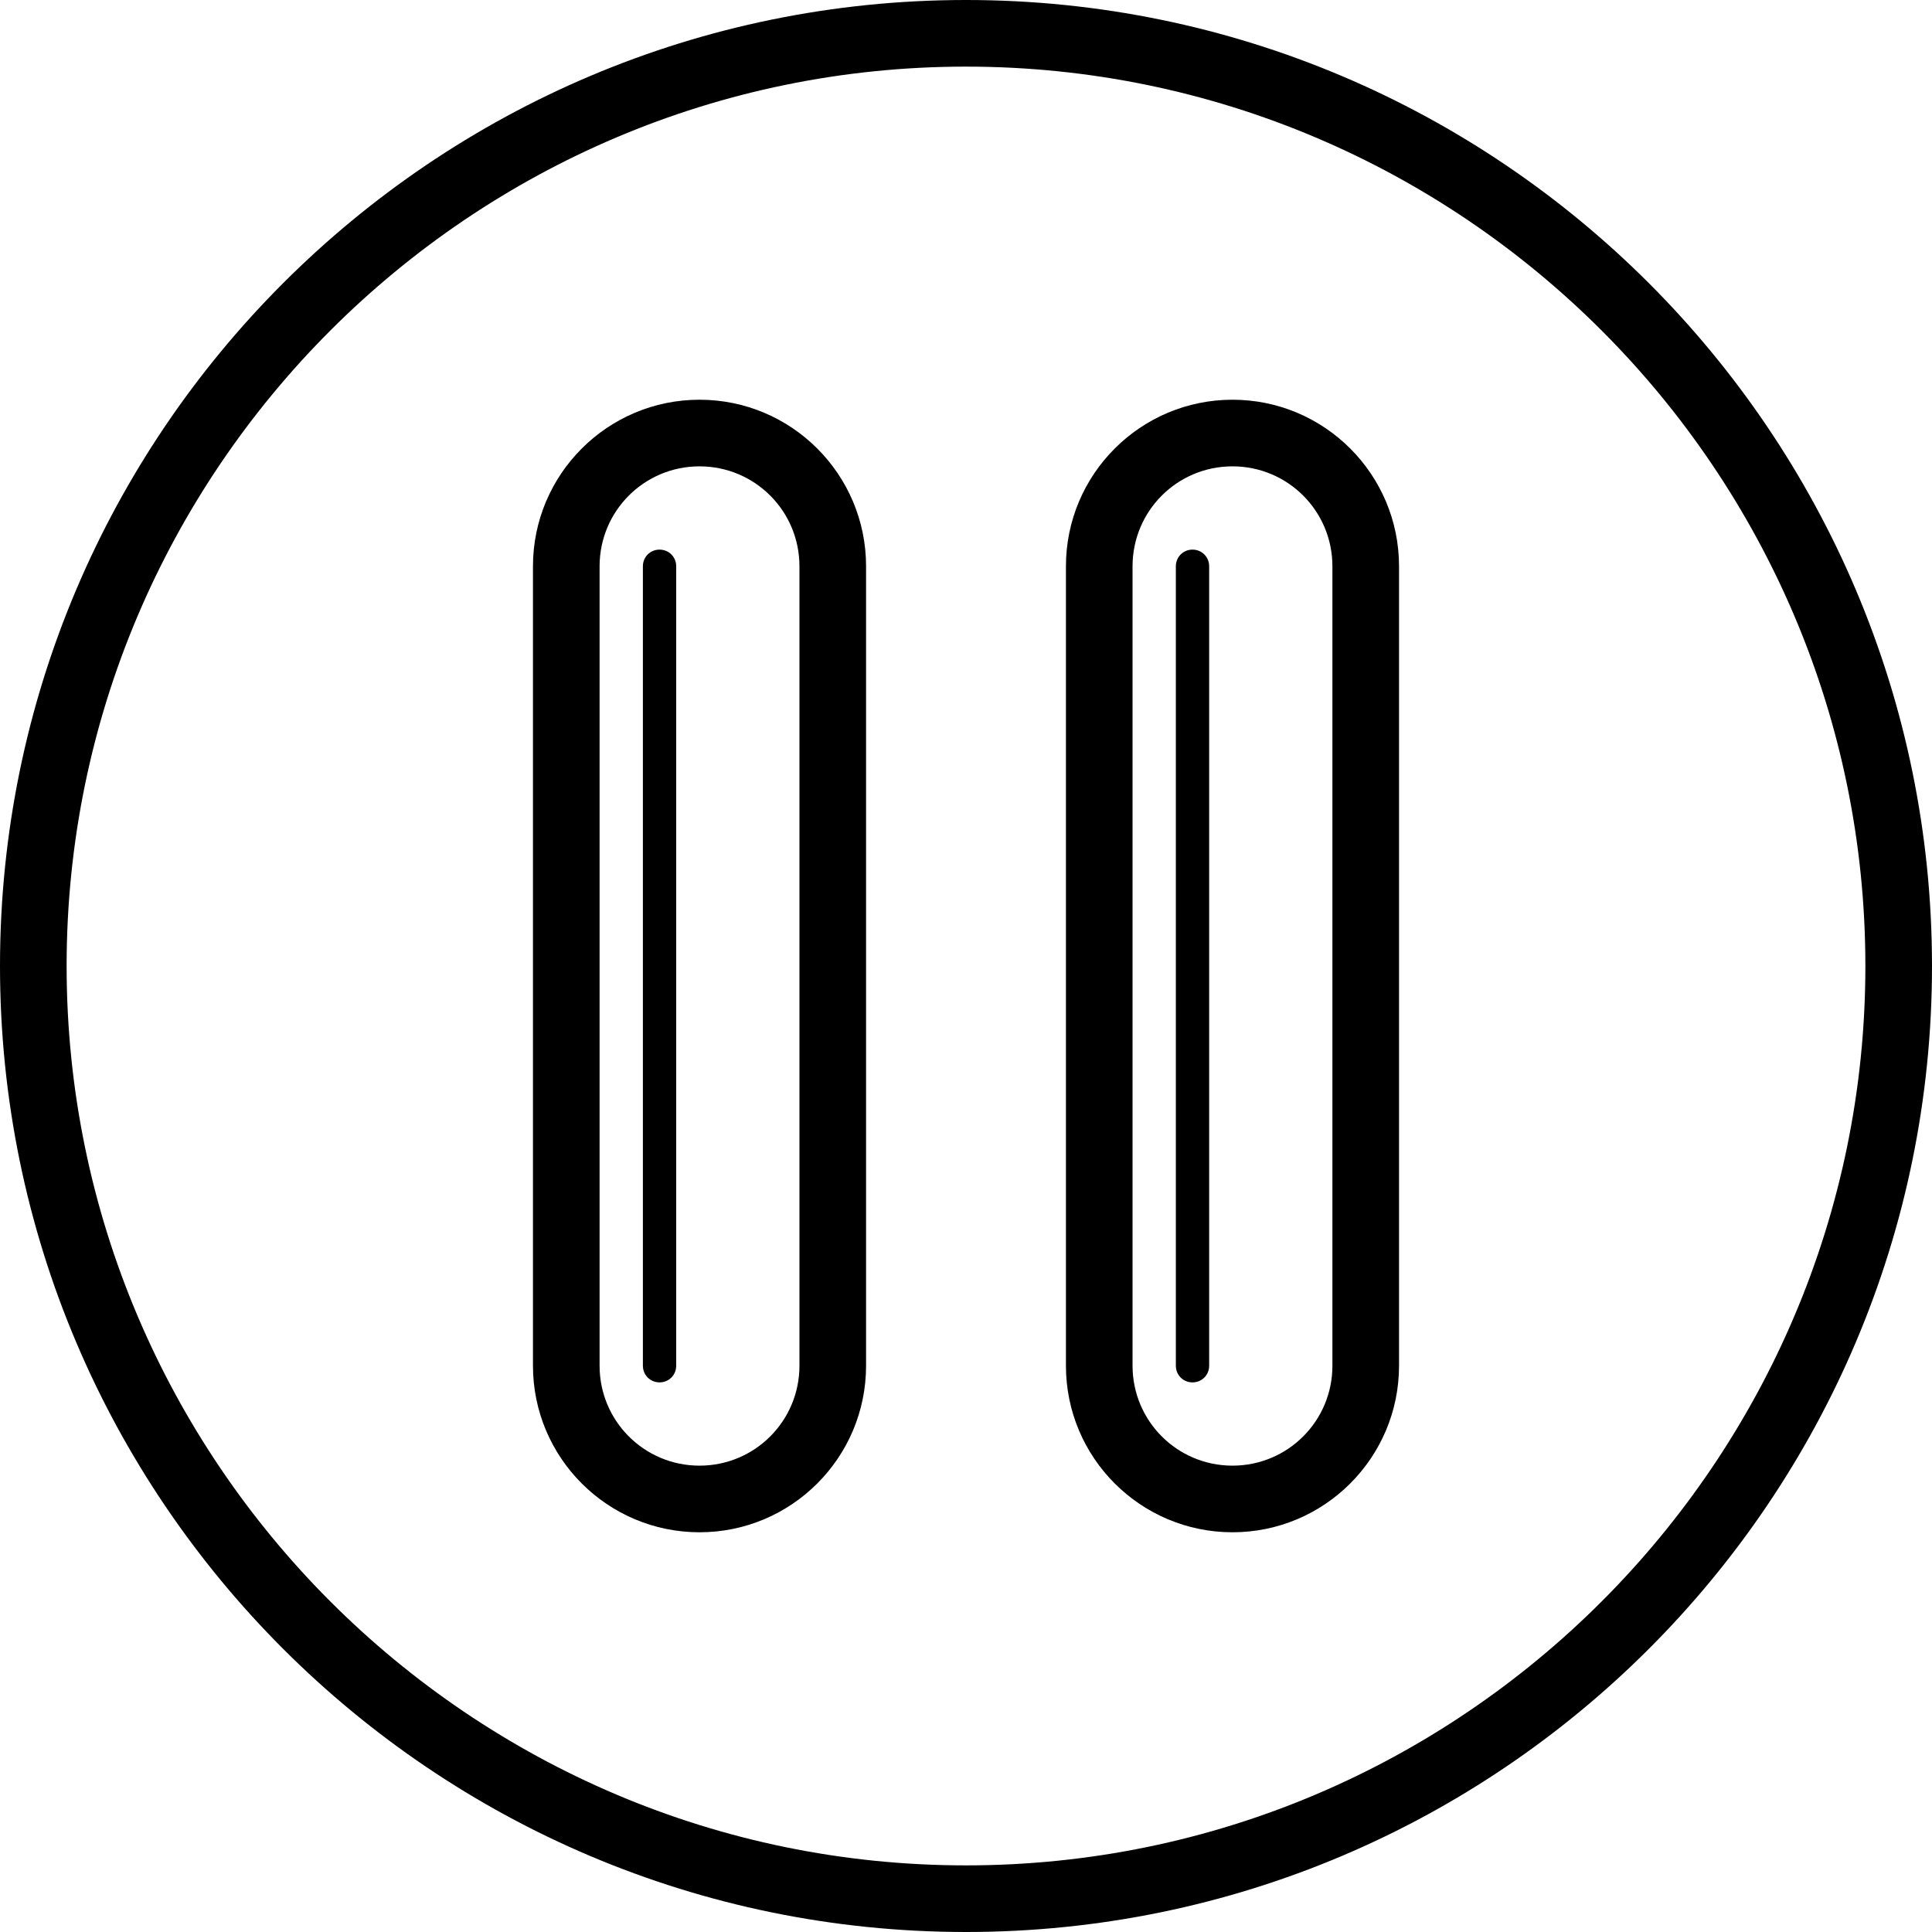 <?xml version="1.0" encoding="iso-8859-1"?>
<!-- Generator: Adobe Illustrator 18.1.1, SVG Export Plug-In . SVG Version: 6.00 Build 0)  -->
<svg version="1.1" id="Capa_1" xmlns="http://www.w3.org/2000/svg" xmlns:xlink="http://www.w3.org/1999/xlink" x="0px" y="0px"
	 viewBox="0 0 591.6 591.6" style="enable-background:new 0 0 591.6 591.6;" xml:space="preserve">
<g>
	<g>
		<path d="M295.8,0C132.6,0,0,132.6,0,295.8s132.6,295.8,295.8,295.8S591.6,459,591.6,295.8S459,0,295.8,0z M295.8,571.2
			c-151.776,0-275.4-123.624-275.4-275.4S144.024,20.4,295.8,20.4s275.4,123.624,275.4,275.4S447.576,571.2,295.8,571.2z"/>
		<path d="M214.2,122.4c-28.152,0-51,22.848-51,51v244.8c0,28.152,22.848,51,51,51s51-22.848,51-51V173.4
			C265.2,145.248,242.352,122.4,214.2,122.4z M244.8,418.2c0,16.932-13.668,30.6-30.6,30.6s-30.6-13.668-30.6-30.6V173.4
			c0-16.932,13.668-30.6,30.6-30.6s30.6,13.668,30.6,30.6V418.2z"/>
		<path d="M377.4,122.4c-28.152,0-51,22.848-51,51v244.8c0,28.152,22.848,51,51,51s51-22.848,51-51V173.4
			C428.4,145.248,405.552,122.4,377.4,122.4z M408,418.2c0,16.932-13.668,30.6-30.6,30.6s-30.6-13.668-30.6-30.6V173.4
			c0-16.932,13.668-30.6,30.6-30.6s30.6,13.668,30.6,30.6V418.2z"/>
		<path d="M201.96,168.3c-2.856,0-5.1,2.244-5.1,5.1v244.8c0,2.856,2.244,5.1,5.1,5.1s5.1-2.244,5.1-5.1V173.4
			C207.06,170.544,204.816,168.3,201.96,168.3z"/>
		<path d="M365.16,168.3c-2.856,0-5.1,2.244-5.1,5.1v244.8c0,2.856,2.244,5.1,5.1,5.1s5.1-2.244,5.1-5.1V173.4
			C370.26,170.544,368.016,168.3,365.16,168.3z"/>
	</g>
</g>
<g>
</g>
<g>
</g>
<g>
</g>
<g>
</g>
<g>
</g>
<g>
</g>
<g>
</g>
<g>
</g>
<g>
</g>
<g>
</g>
<g>
</g>
<g>
</g>
<g>
</g>
<g>
</g>
<g>
</g>
</svg>
